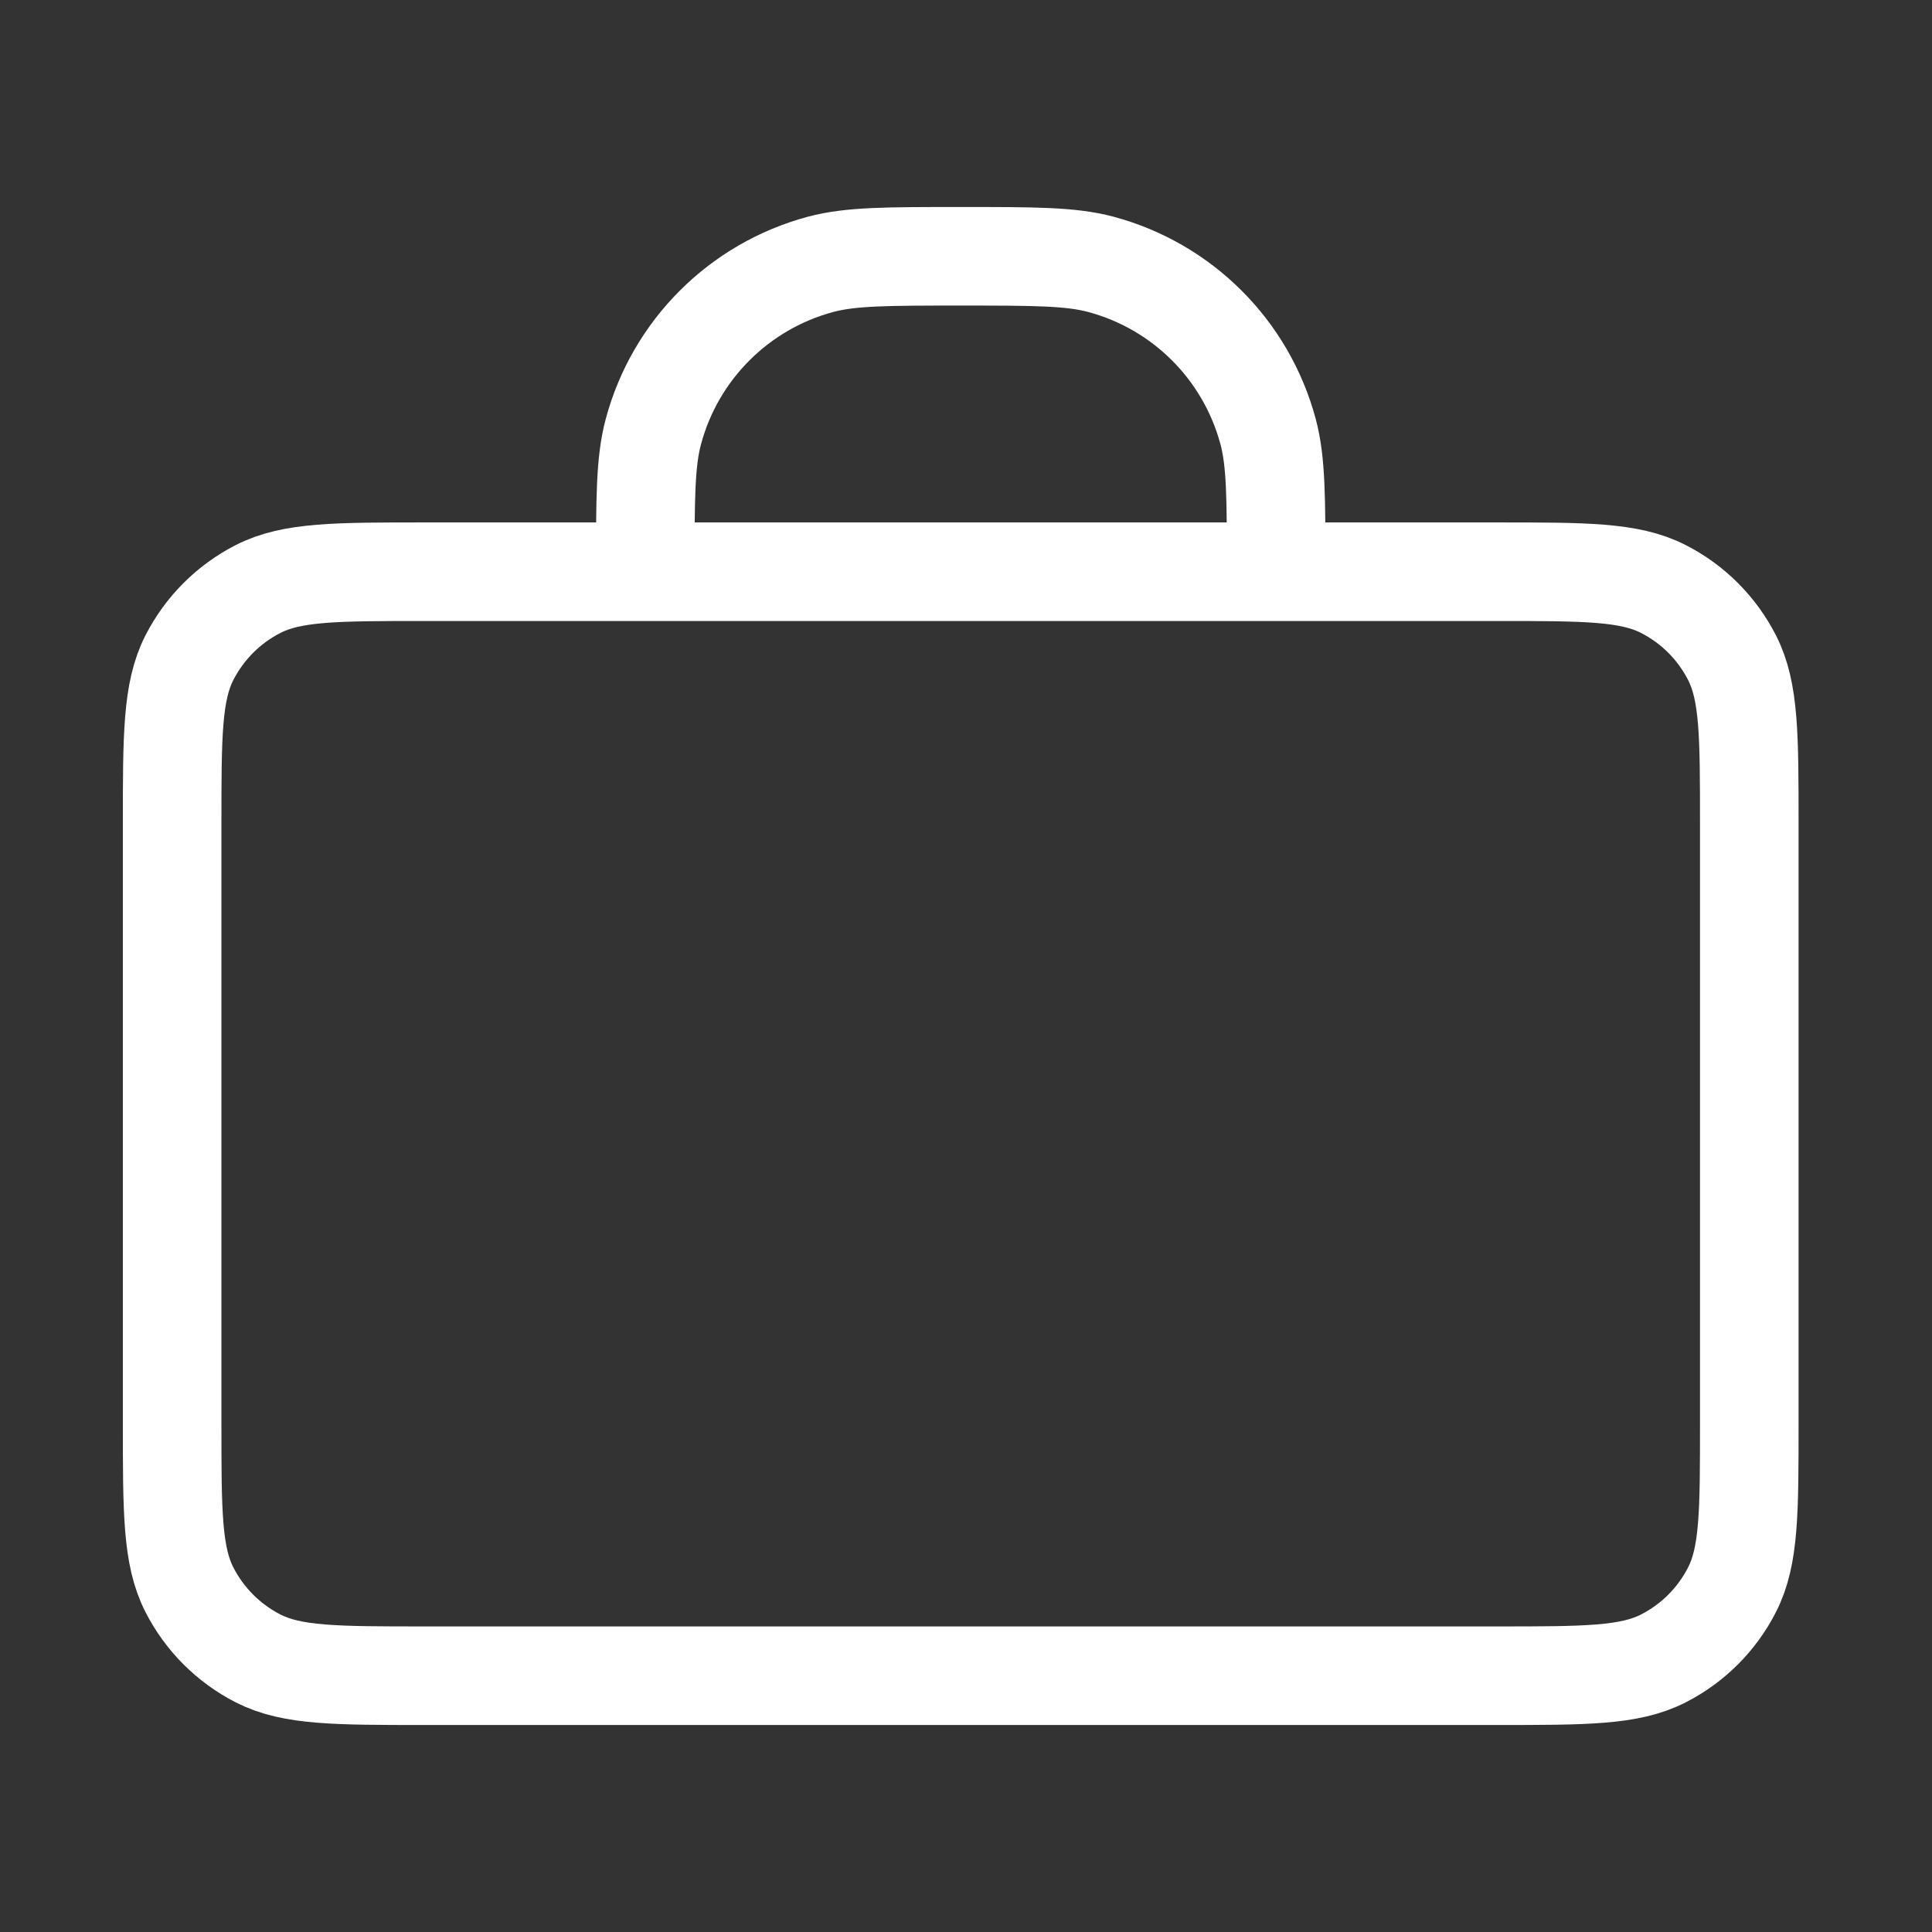 <svg width="49" height="49" viewBox="0 0 49 49" fill="none" xmlns="http://www.w3.org/2000/svg">
<rect x="0" y="0" width="49" height="49" fill="#333333" stroke="none"/>
<path d="M32.366 14.5C32.366 12.64 32.366 11.71 32.162 10.947C31.607 8.877 29.99 7.259 27.919 6.704C27.156 6.5 26.226 6.5 24.366 6.5C22.506 6.5 21.576 6.5 20.813 6.704C18.743 7.259 17.125 8.877 16.571 10.947C16.366 11.71 16.366 12.64 16.366 14.5M10.766 42.5H37.966C40.206 42.5 41.327 42.5 42.182 42.064C42.935 41.681 43.547 41.069 43.93 40.316C44.366 39.46 44.366 38.34 44.366 36.1V20.9C44.366 18.66 44.366 17.54 43.93 16.684C43.547 15.931 42.935 15.319 42.182 14.936C41.327 14.5 40.206 14.5 37.966 14.5H10.766C8.526 14.5 7.406 14.5 6.55 14.936C5.798 15.319 5.186 15.931 4.802 16.684C4.366 17.54 4.366 18.66 4.366 20.9V36.1C4.366 38.34 4.366 39.46 4.802 40.316C5.186 41.069 5.798 41.681 6.55 42.064C7.406 42.5 8.526 42.5 10.766 42.5Z" stroke="white" stroke-width="2.5" stroke-linecap="round" stroke-linejoin="round"/>
</svg>
